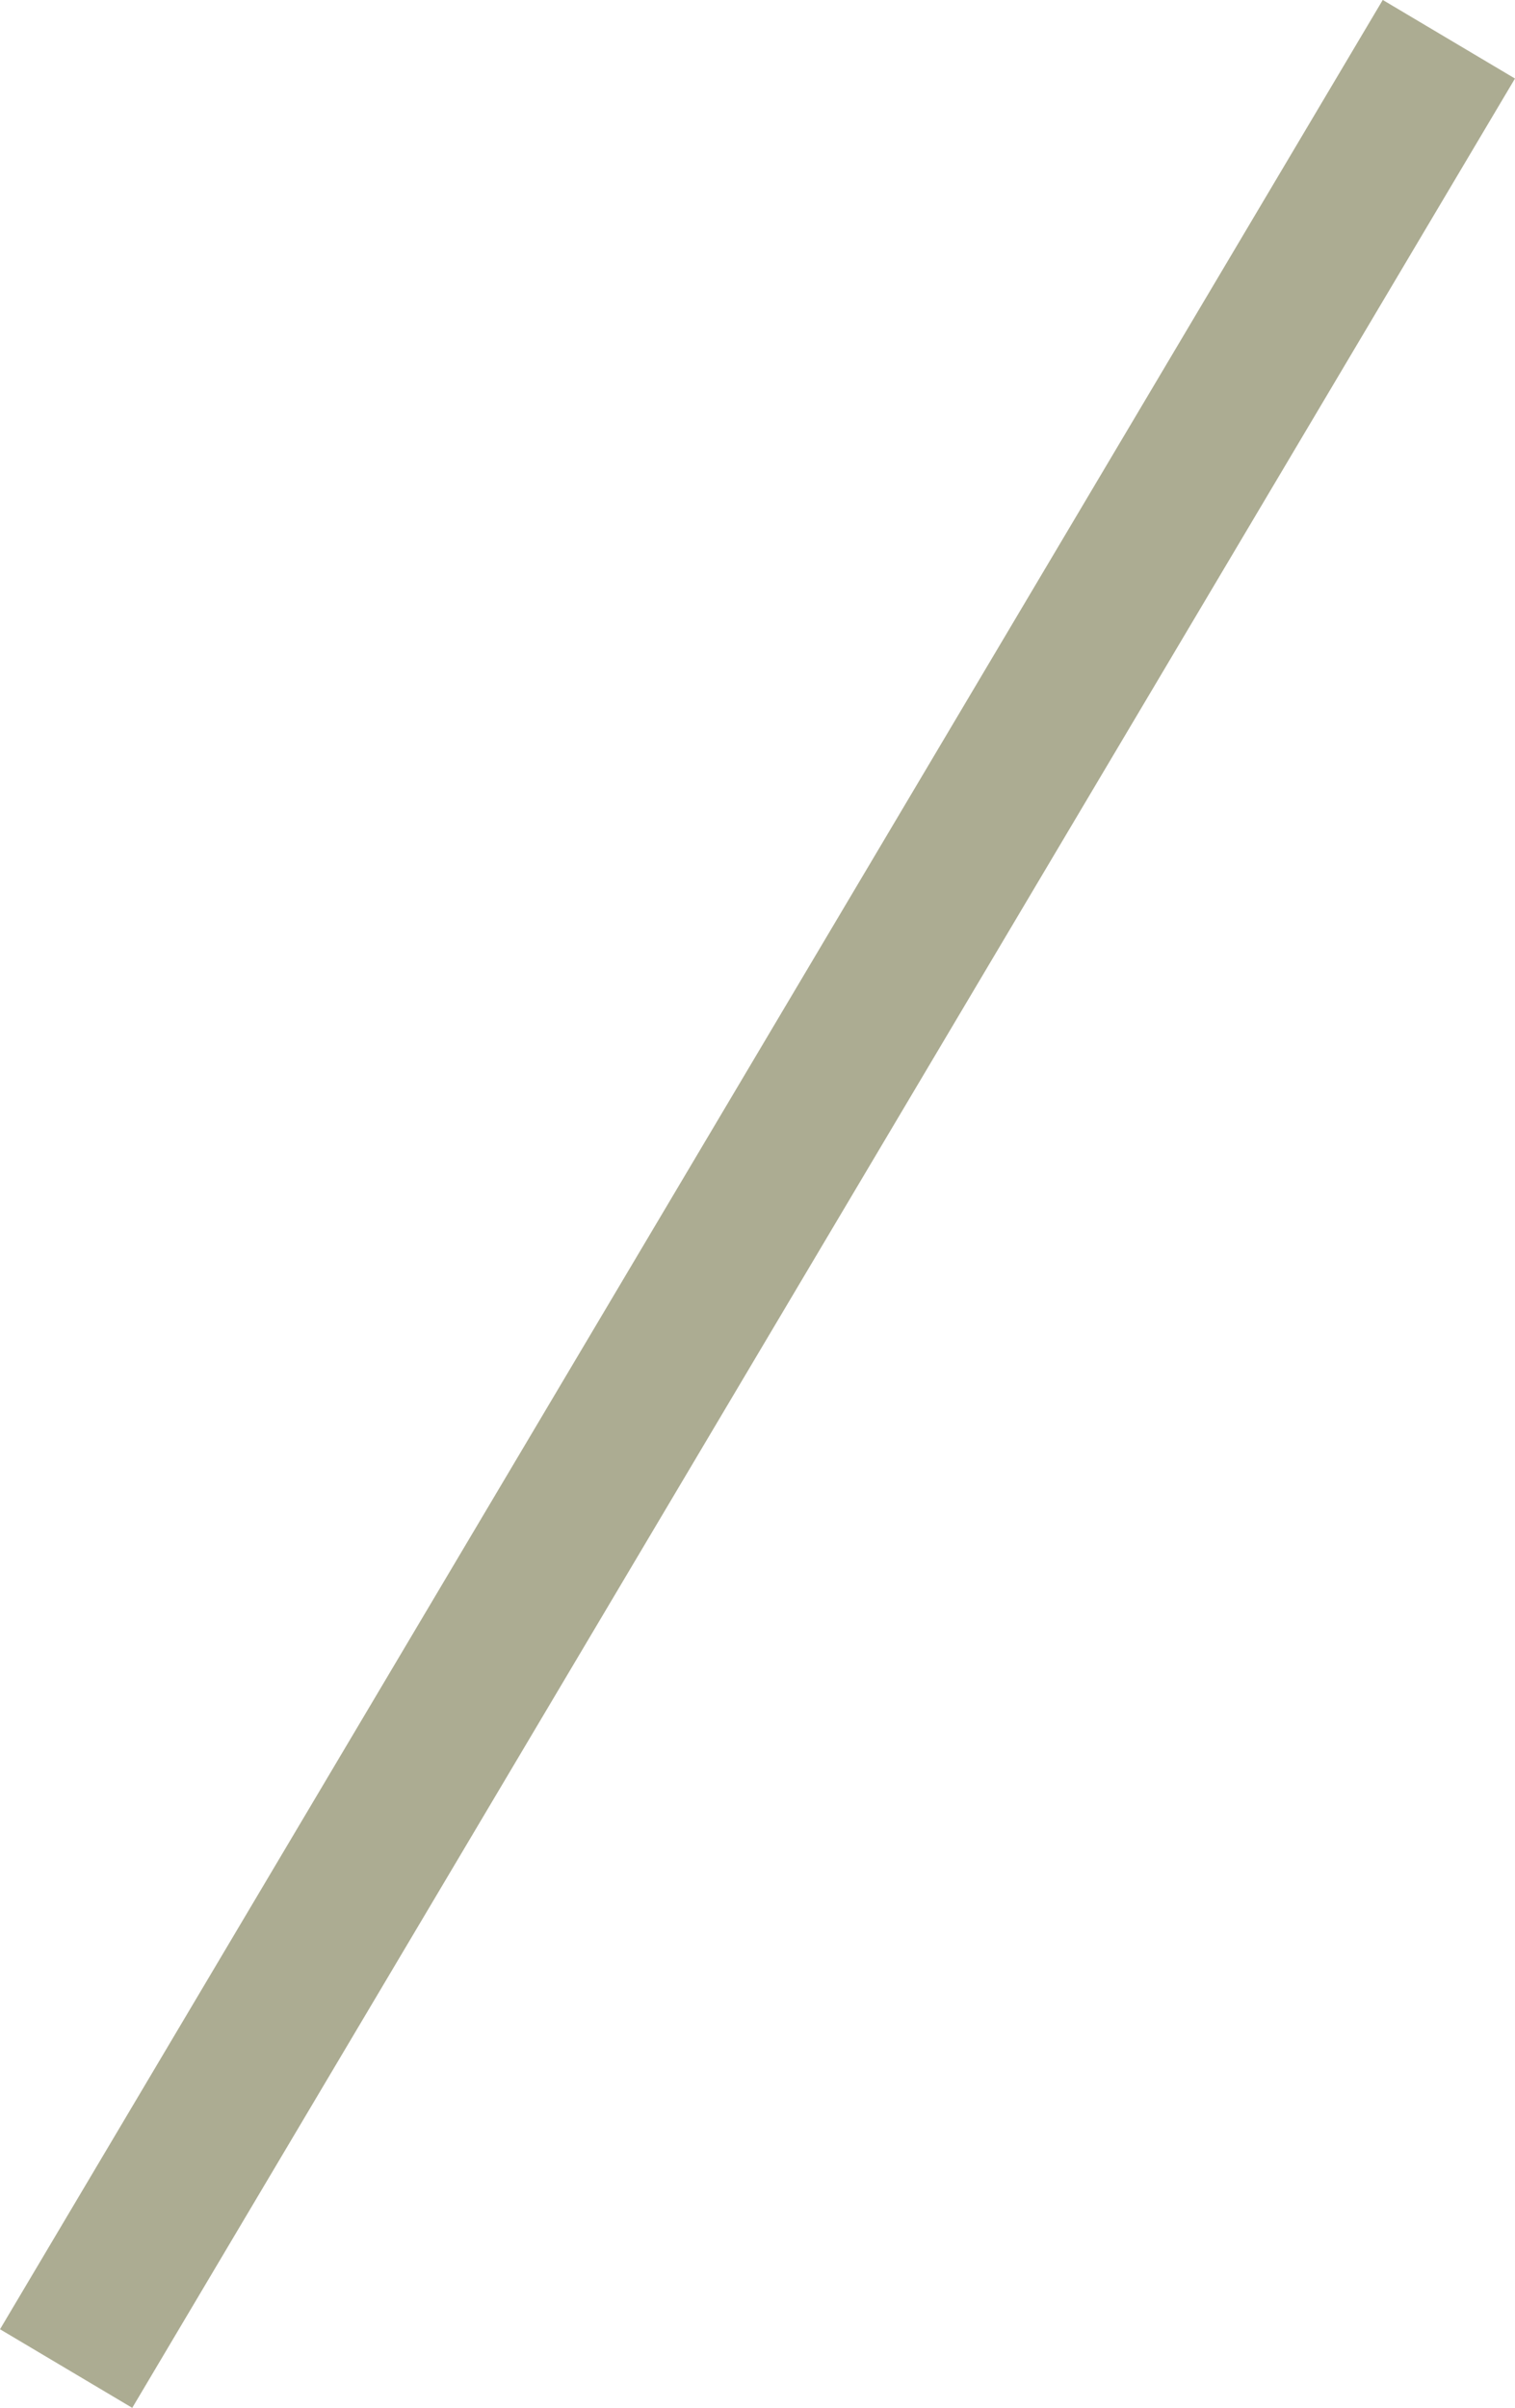 <svg xmlns="http://www.w3.org/2000/svg" width="9.851" height="15.647" viewBox="0 0 9.851 15.647">
  <path id="ic-route" d="M2622.39,195.517l8.991-15.136" transform="translate(-2621.96 -180.126)" fill="none" stroke="#acac92" stroke-width="1"/>
</svg>
